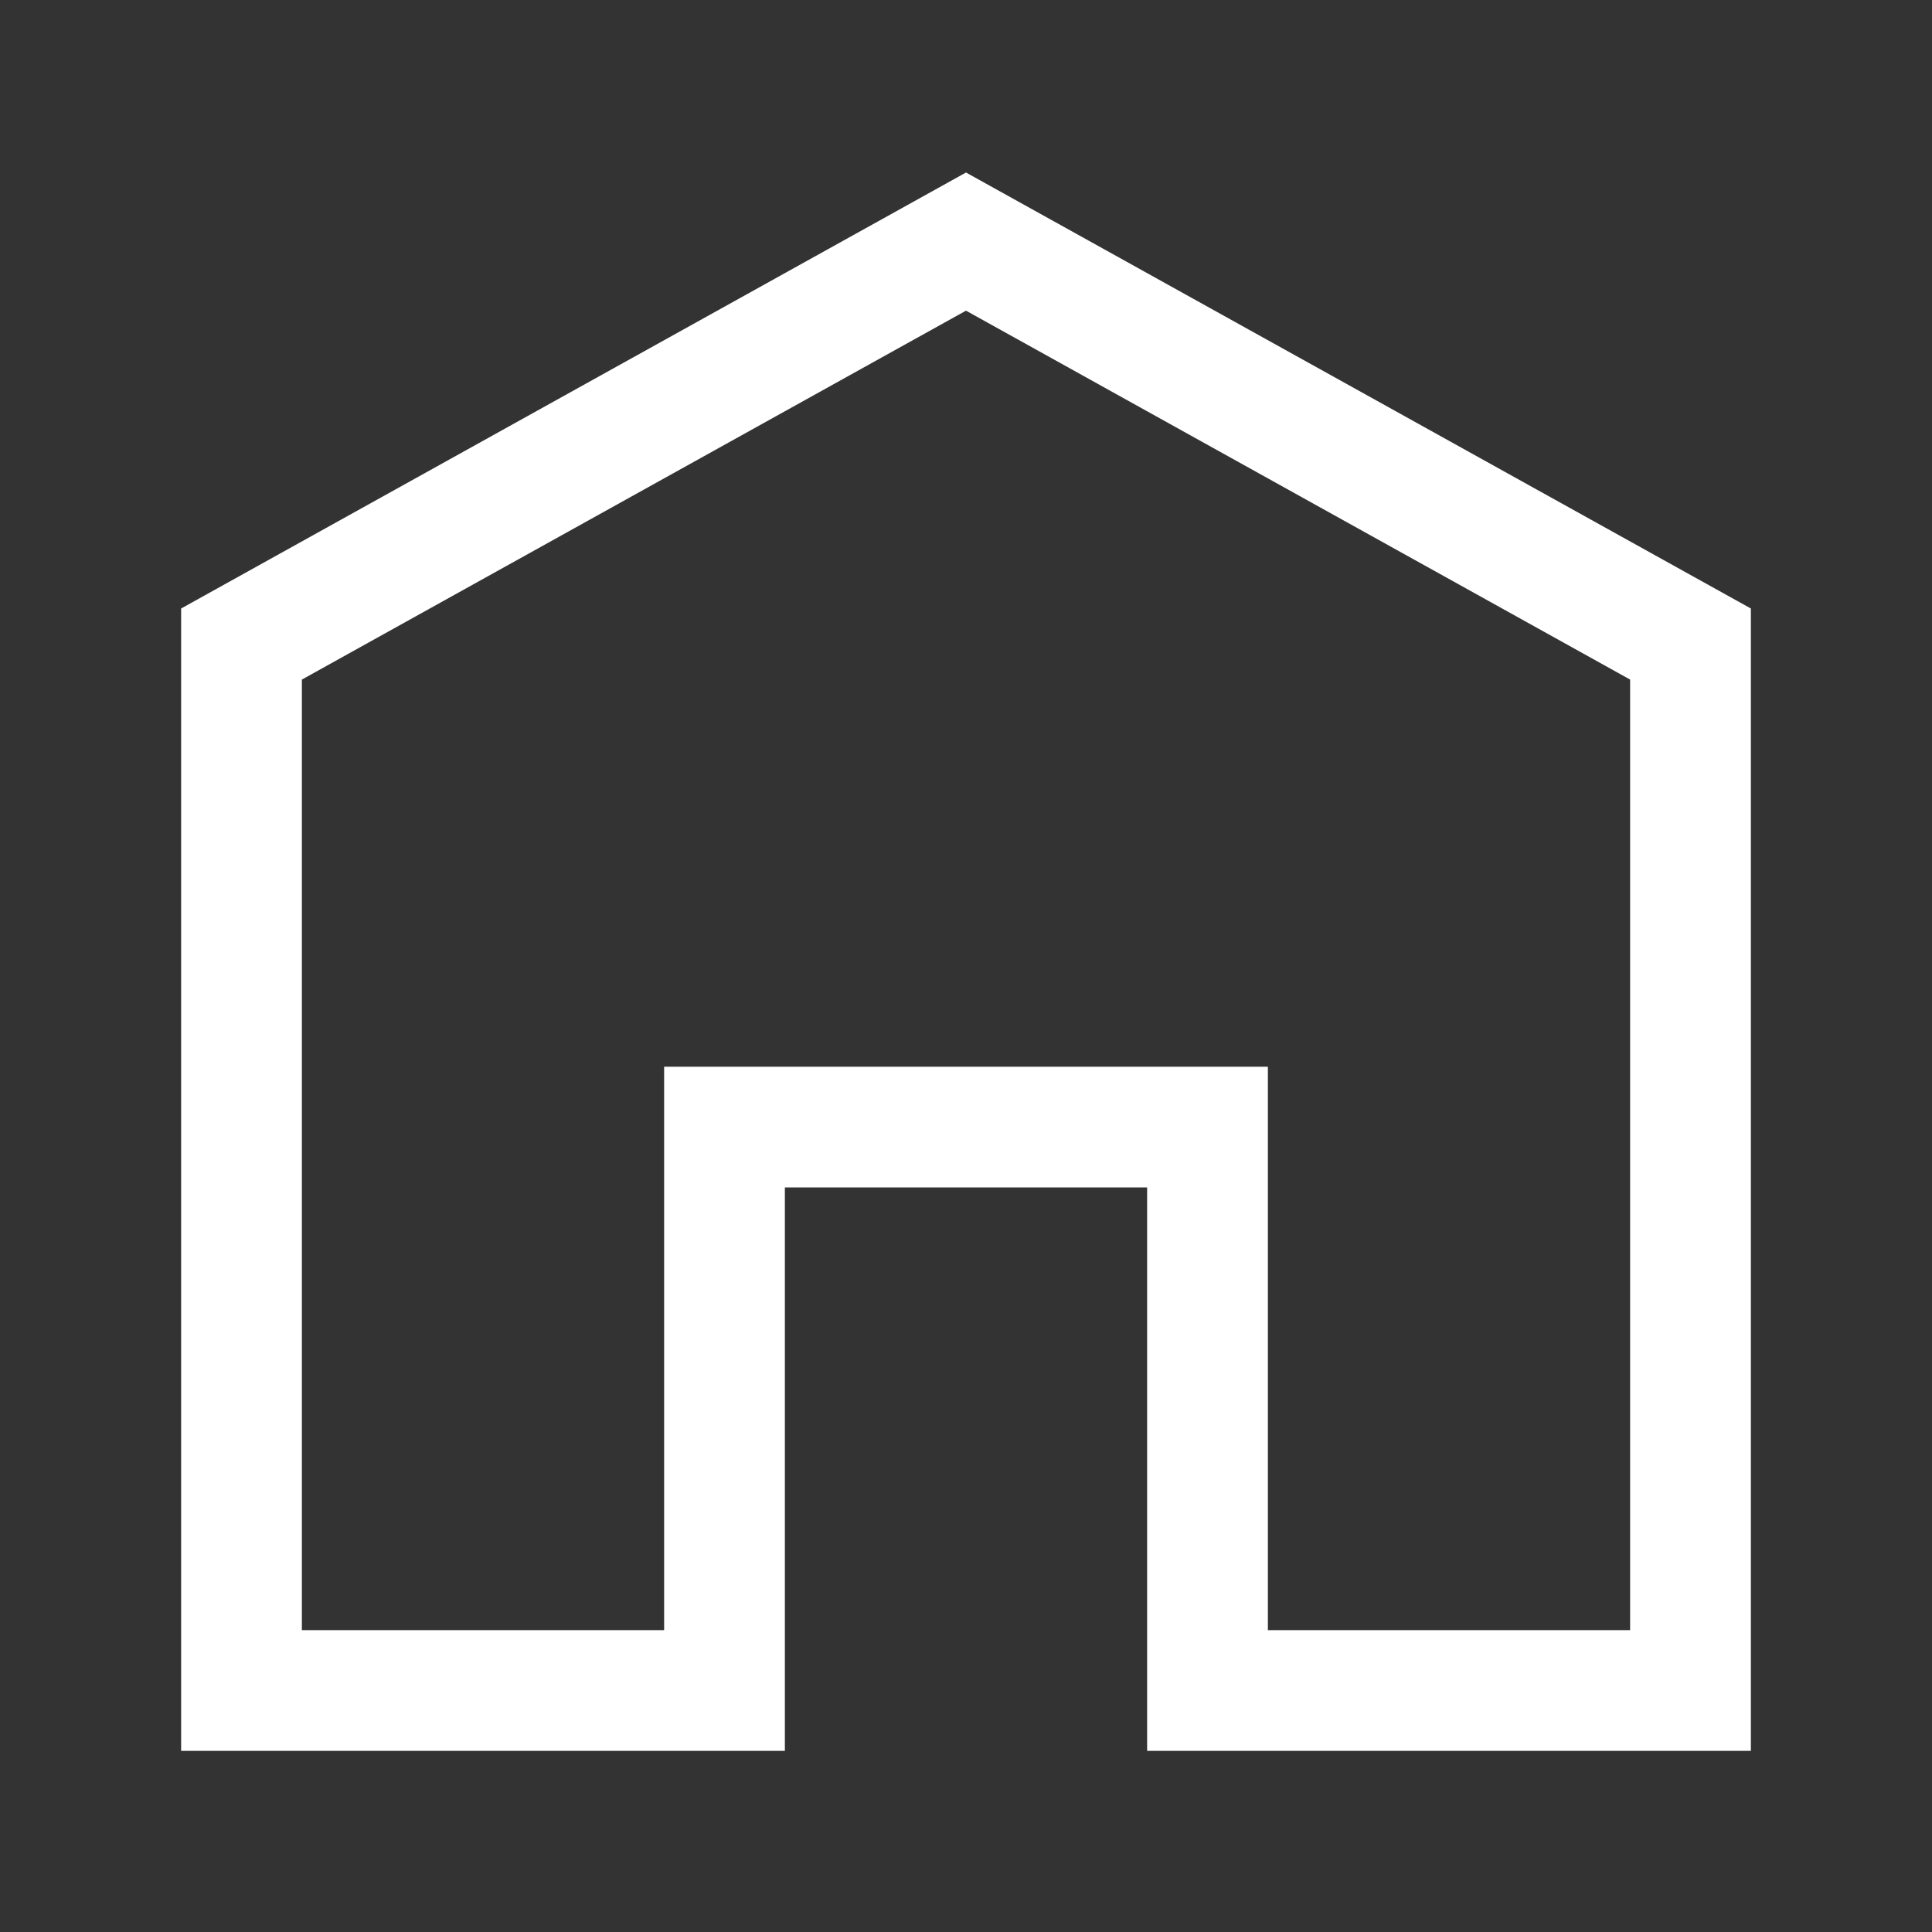 <svg width="24" height="24" viewBox="0 0 24 24" fill="white" xmlns="http://www.w3.org/2000/svg">
<rect x="0" y="0" width="24" height="24" fill="#333333" stroke="none"/>
<path fill-rule="evenodd" clip-rule="evenodd" d="M12 2.143L21.75 7.559V21.75H14.25V14.751H9.75V21.75H2.25V7.559L12 2.143ZM3.75 8.442V20.25H8.25V13.251H15.75V20.25H20.25V8.442L12 3.859L3.75 8.442Z" fill="white"/>
</svg>
